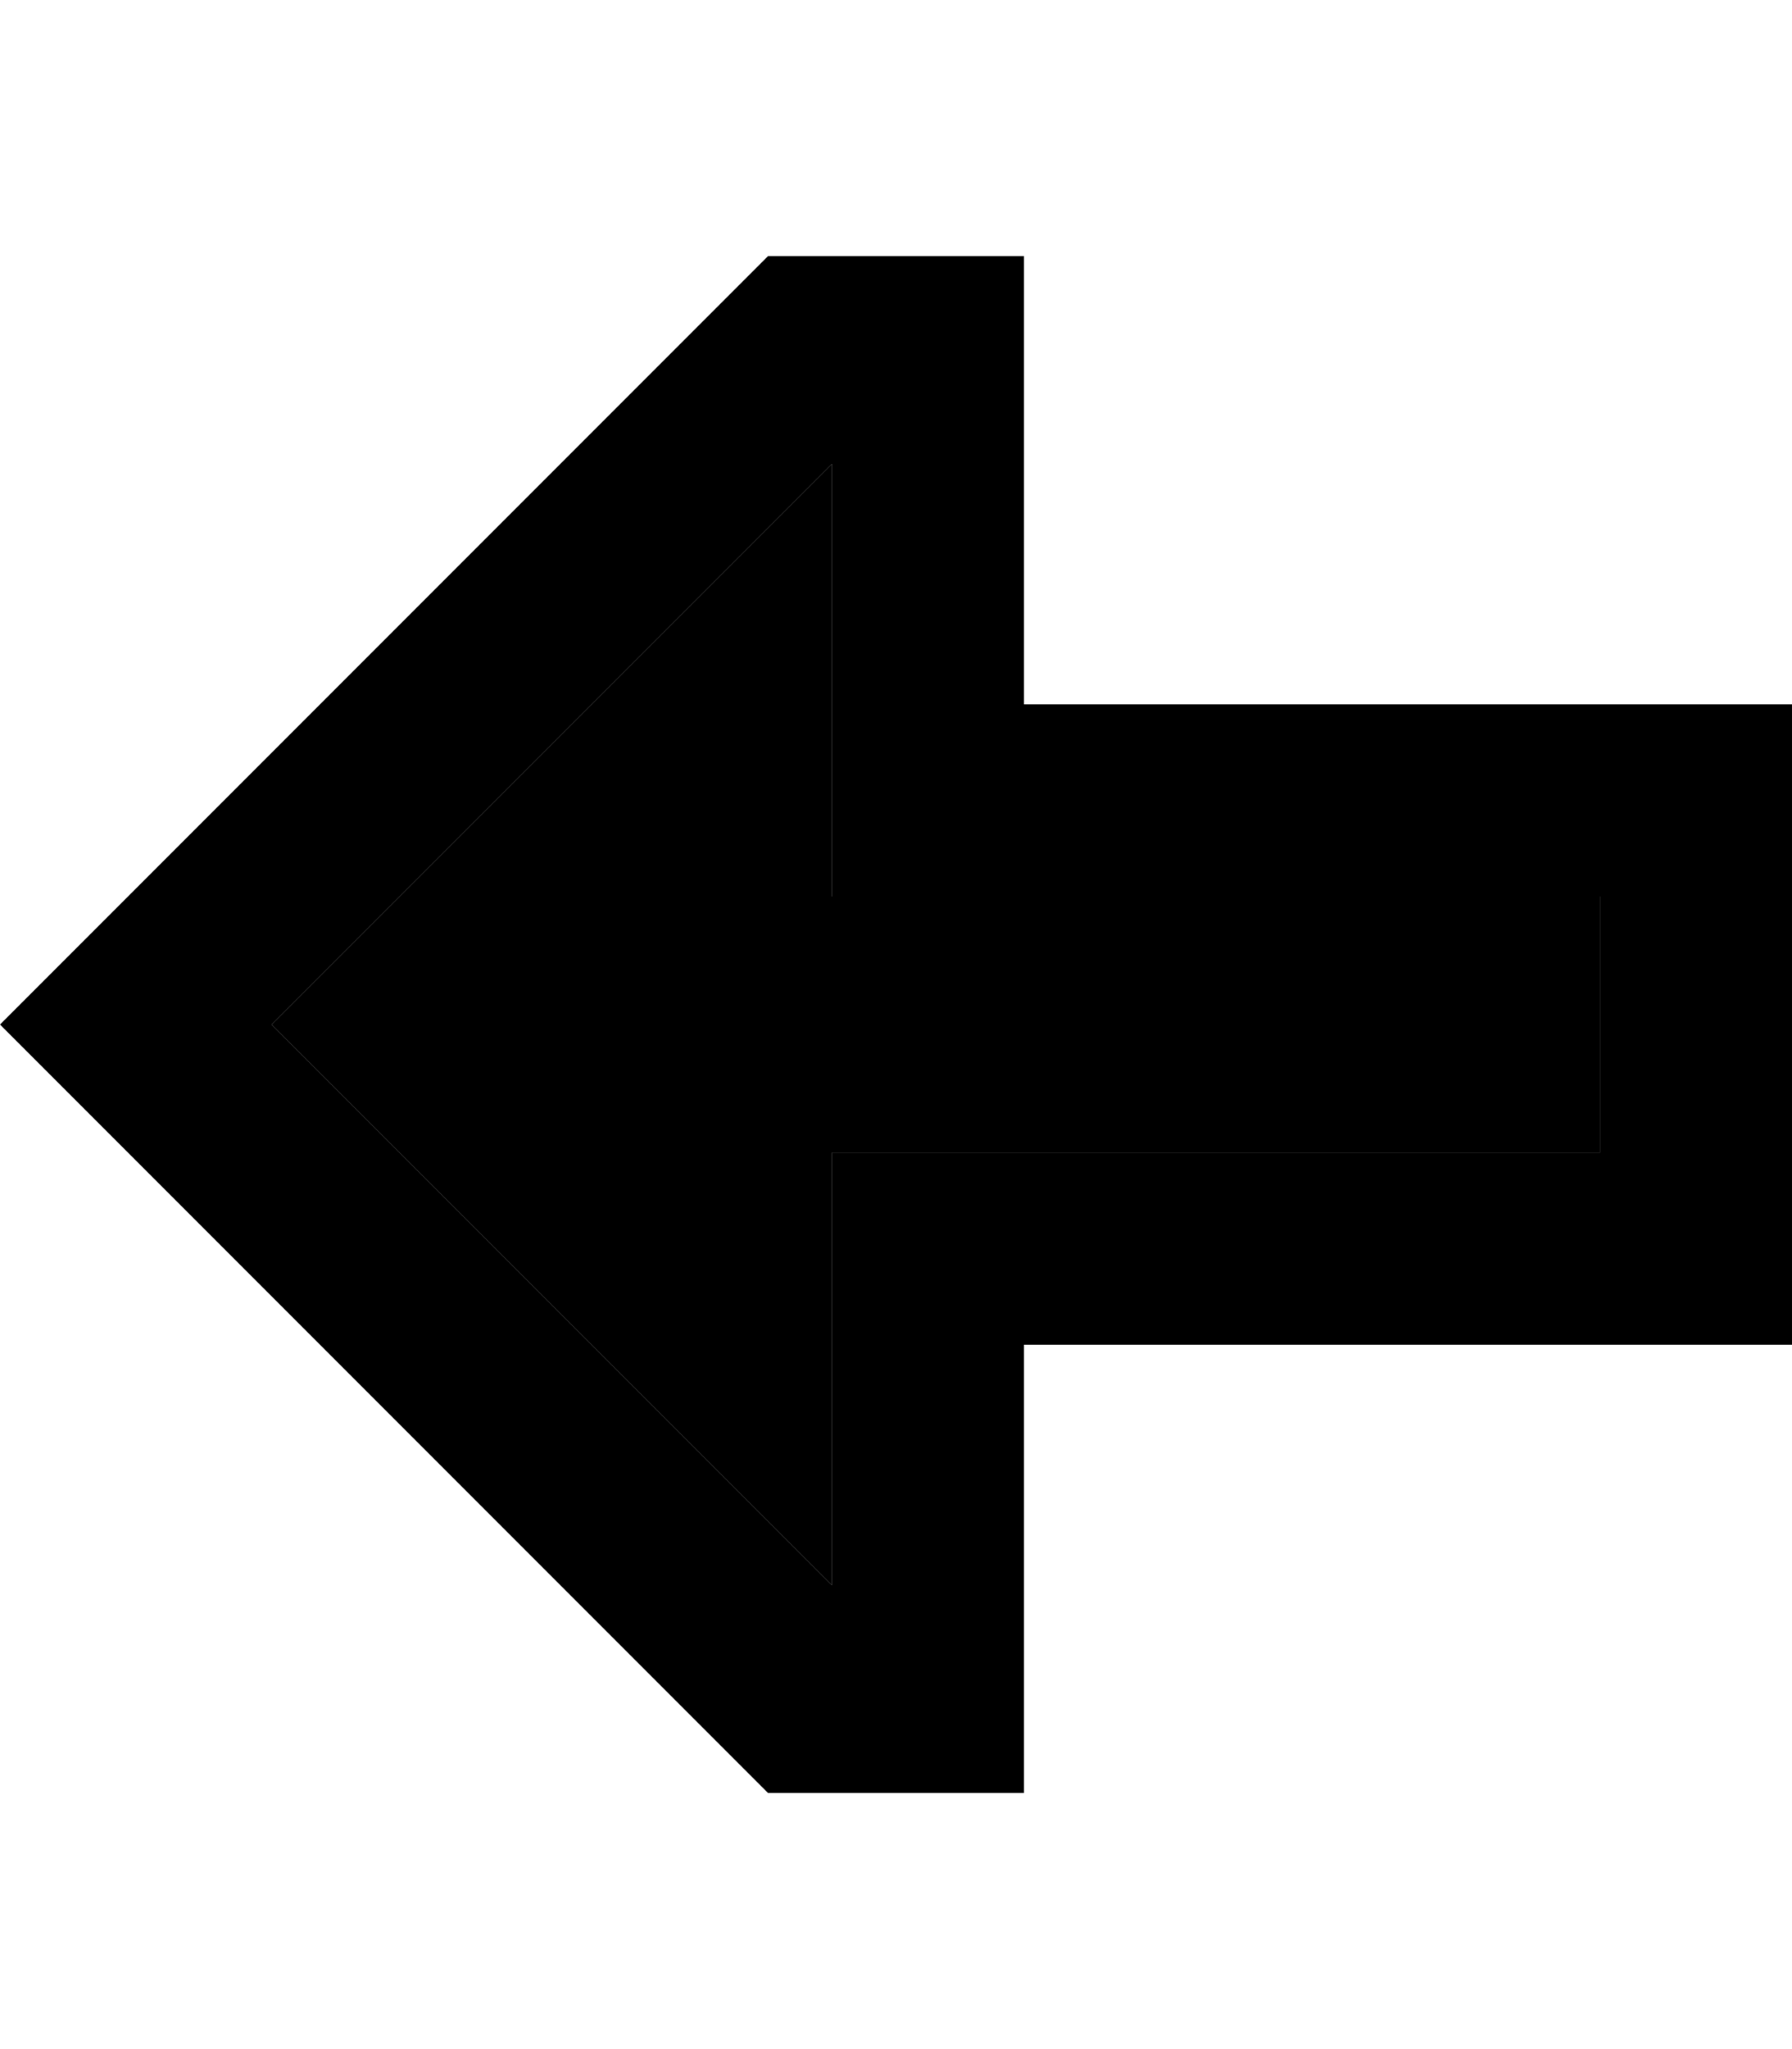 <svg xmlns="http://www.w3.org/2000/svg" viewBox="0 0 448 512"><path class="pr-icon-duotone-secondary" d="M67.9 256L208 396.1l0-60.1 0-48 48 0 144 0 0-64-144 0-48 0 0-48 0-60.1L67.9 256z"/><path class="pr-icon-duotone-primary" d="M208 288l48 0 144 0 0-64-144 0-48 0 0-48 0-60.1L67.9 256 208 396.1l0-60.1 0-48zm48 112l0 48-48 0-16 0L33.9 289.9 0 256l33.9-33.9L192 64l16 0 48 0 0 48 0 16 0 48 48 0 96 0 48 0 0 48 0 64 0 48-48 0-96 0-48 0 0 48 0 16z"/></svg>